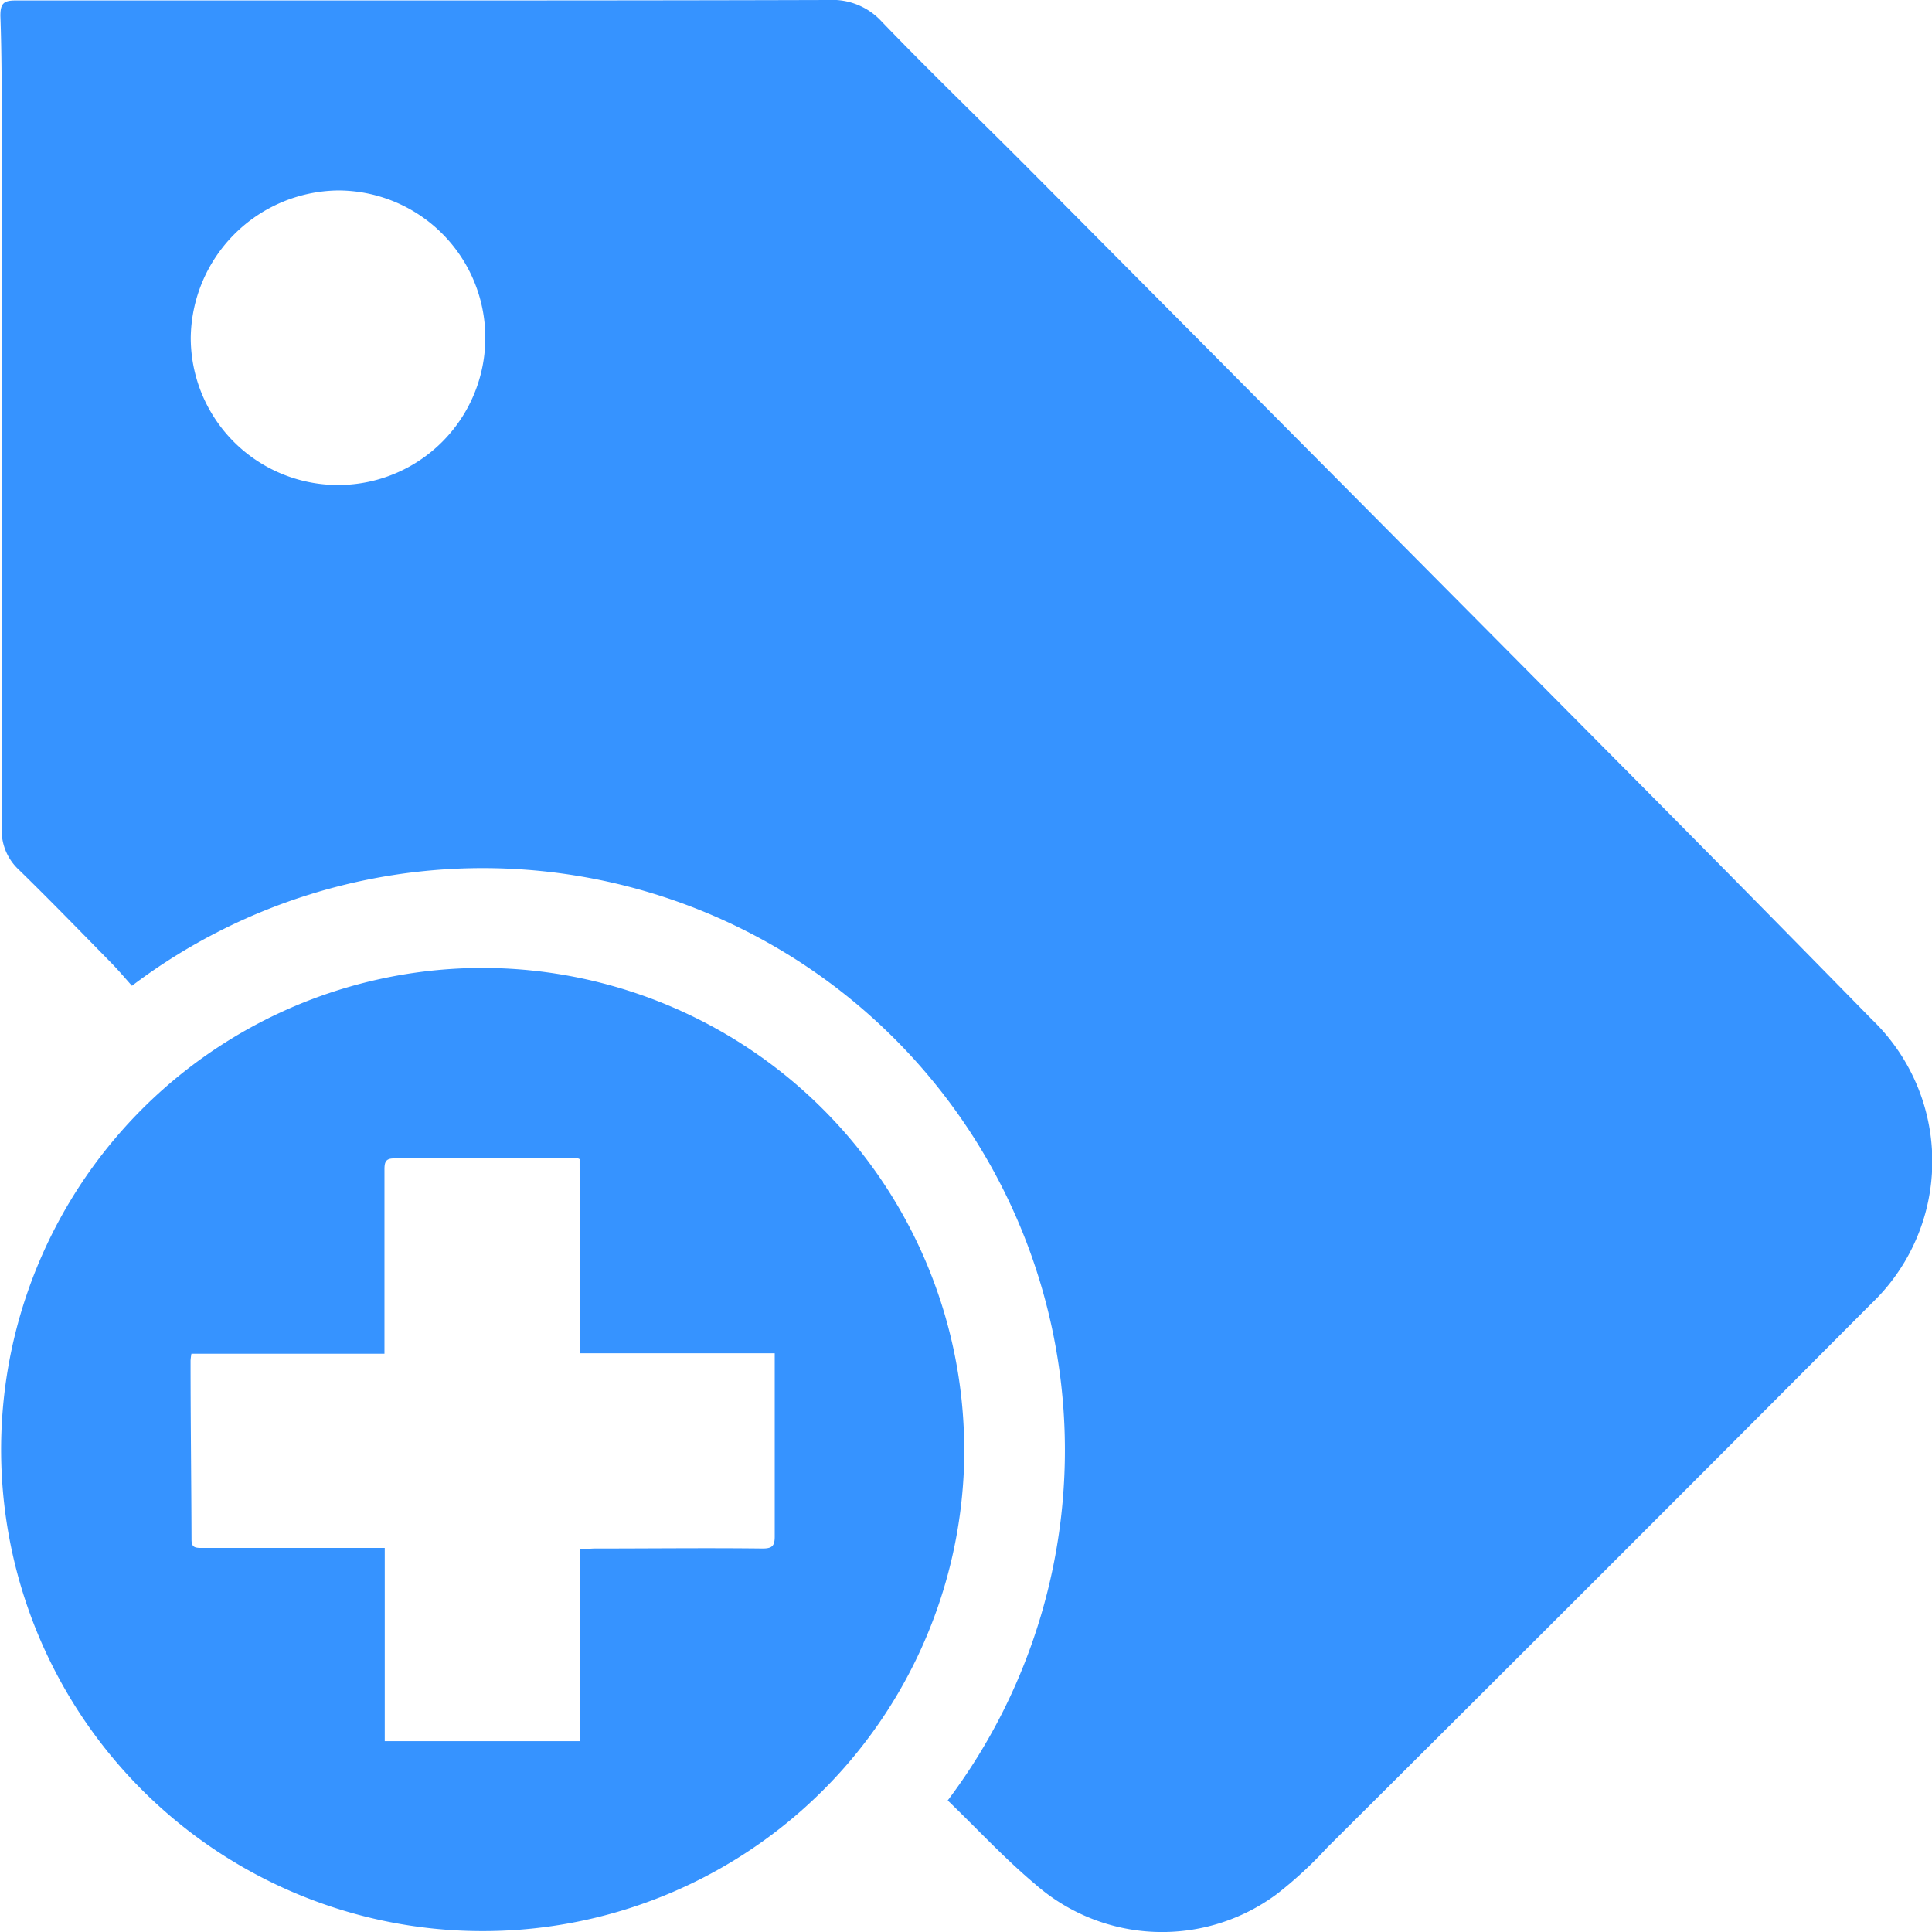 <svg xmlns="http://www.w3.org/2000/svg" width="20.267" height="20.268" viewBox="0 0 20.267 20.268">
  <g id="Group_15454" data-name="Group 15454" transform="translate(-18.794 -18.808)">
    <g id="Group_15455" data-name="Group 15455" transform="translate(18.794 18.808)">
      <path id="Path_11571" data-name="Path 11571" d="M28.732,37.7a6.106,6.106,0,0,0-8.554-8.551c-.069-.077-.138-.159-.213-.236-.322-.328-.642-.658-.971-.979a.563.563,0,0,1-.182-.44q0-3.671,0-7.343c0-.392,0-.784-.014-1.176,0-.127.031-.162.156-.162,1.158,0,2.317,0,3.475,0,1.686,0,3.371,0,5.057-.005a.7.7,0,0,1,.557.226c.509.529,1.039,1.038,1.557,1.559q3.141,3.159,6.279,6.321,1.281,1.291,2.553,2.59a2.063,2.063,0,0,1-.007,2.979q-2.848,2.86-5.709,5.707a4.285,4.285,0,0,1-.525.485,2.017,2.017,0,0,1-2.536-.1c-.323-.271-.611-.583-.919-.88M20.795,22.349a1.545,1.545,0,1,0,1.541-1.543,1.565,1.565,0,0,0-1.541,1.543" transform="translate(-18.794 -18.808)" fill="#3693ff"/>
      <path id="Path_11572" data-name="Path 11572" d="M29.007,117.63A5.052,5.052,0,1,1,24,112.662a5.059,5.059,0,0,1,5.006,4.968m-4.034-2.963a.187.187,0,0,0-.041-.015c-.635,0-1.27.007-1.906.008-.088,0-.1.04-.1.116,0,.559,0,1.117,0,1.676,0,.08,0,.159,0,.257H20.9a.629.629,0,0,0-.009.071c0,.626.008,1.252.01,1.879,0,.076.031.087.1.087.509,0,1.018,0,1.527,0h.4v2.027h2.05V118.76c.059,0,.108-.008.156-.008.586,0,1.171-.007,1.757,0,.1,0,.129-.026.128-.129,0-.532,0-1.063,0-1.595,0-.1,0-.2,0-.324H24.973Z" transform="translate(-18.892 -102.508)" fill="#3693ff"/>
    </g>
  </g>
</svg>

